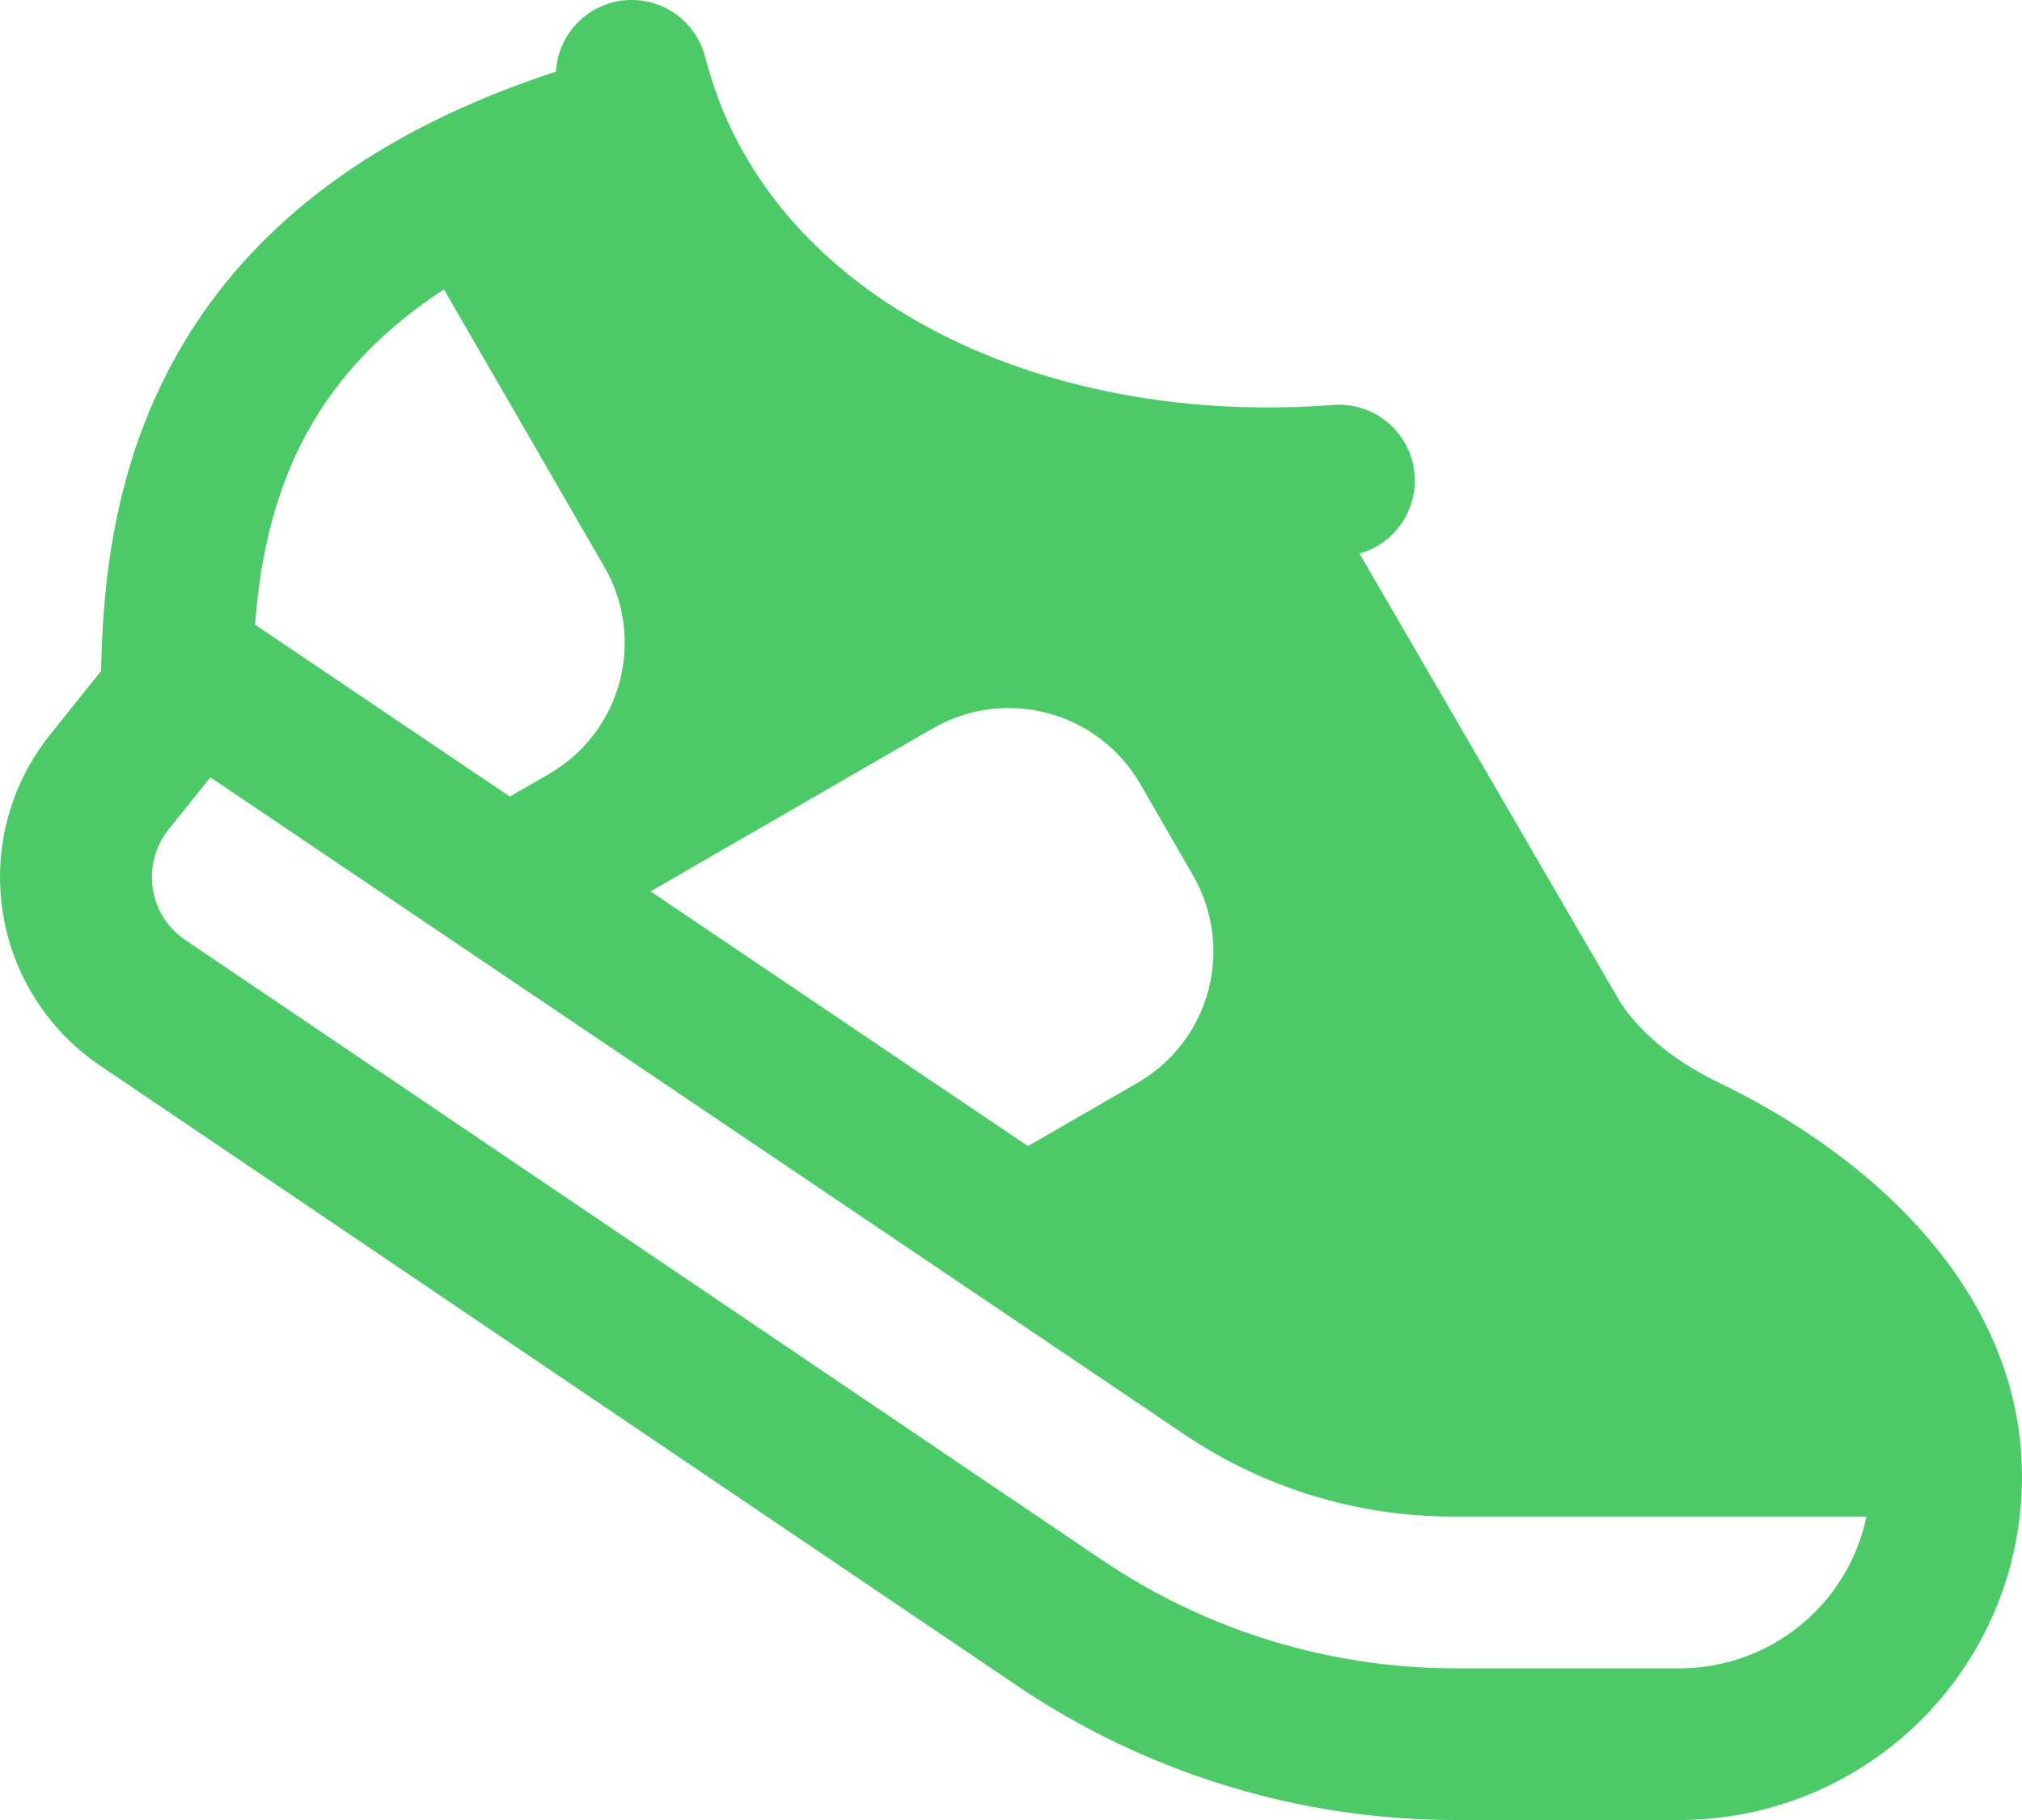<svg width="20" height="18" viewBox="0 0 20 18" fill="none" xmlns="http://www.w3.org/2000/svg">
<path d="M6.974 0.562C6.93 0.389 6.824 0.237 6.678 0.135C6.531 0.032 6.352 -0.014 6.174 0.003C5.996 0.021 5.83 0.102 5.707 0.231C5.583 0.36 5.509 0.529 5.499 0.708C3.679 1.303 2.548 2.225 1.875 3.297C1.167 4.423 1.026 5.621 1.002 6.543L1 6.636L0.493 7.269C0.299 7.512 0.157 7.792 0.077 8.092C-0.004 8.392 -0.021 8.706 0.026 9.013C0.072 9.32 0.182 9.614 0.348 9.877C0.514 10.14 0.733 10.365 0.99 10.539L10.057 16.67C11.34 17.537 12.852 18.001 14.4 18H16.608C17.093 18 17.572 17.897 18.013 17.696C18.454 17.495 18.848 17.202 19.166 16.836C19.484 16.471 19.721 16.041 19.859 15.576C19.997 15.111 20.034 14.623 19.968 14.142C19.73 12.482 18.295 11.332 17.016 10.715C16.601 10.515 16.258 10.255 16.03 9.919L13.447 5.475C13.626 5.425 13.78 5.31 13.879 5.152C13.979 4.994 14.015 4.806 13.983 4.622C13.951 4.439 13.851 4.274 13.704 4.16C13.557 4.046 13.372 3.991 13.187 4.005C12.856 4.03 12.528 4.036 12.203 4.023C9.843 3.925 7.837 2.823 7.128 1.036C7.067 0.881 7.016 0.723 6.974 0.562ZM4.391 2.862L5.978 5.607C6.077 5.778 6.141 5.966 6.166 6.161C6.192 6.357 6.179 6.555 6.128 6.746C6.077 6.936 5.989 7.114 5.869 7.27C5.749 7.427 5.599 7.558 5.428 7.656L5.043 7.878L2.523 6.178C2.575 5.481 2.73 4.757 3.146 4.094C3.412 3.67 3.804 3.244 4.393 2.862M6.435 8.816L9.228 7.203C9.399 7.105 9.588 7.041 9.783 7.015C9.978 6.99 10.177 7.003 10.367 7.054C10.557 7.105 10.736 7.193 10.892 7.313C11.048 7.433 11.179 7.582 11.278 7.753L11.802 8.66C11.9 8.831 11.964 9.019 11.989 9.215C12.015 9.41 12.002 9.608 11.951 9.799C11.9 9.989 11.812 10.167 11.692 10.323C11.572 10.48 11.422 10.611 11.252 10.709L10.168 11.335L6.435 8.816ZM14.37 14.999H18.462C18.372 15.424 18.14 15.805 17.802 16.079C17.465 16.352 17.044 16.501 16.61 16.5H14.402C13.154 16.501 11.934 16.127 10.9 15.428L1.832 9.296C1.746 9.238 1.673 9.163 1.618 9.076C1.563 8.988 1.526 8.89 1.511 8.788C1.495 8.685 1.501 8.581 1.528 8.481C1.554 8.38 1.602 8.287 1.666 8.206L2.081 7.688L11.714 14.186C12.498 14.716 13.423 14.999 14.37 14.999Z" fill="#4CCA67"/>
</svg>
